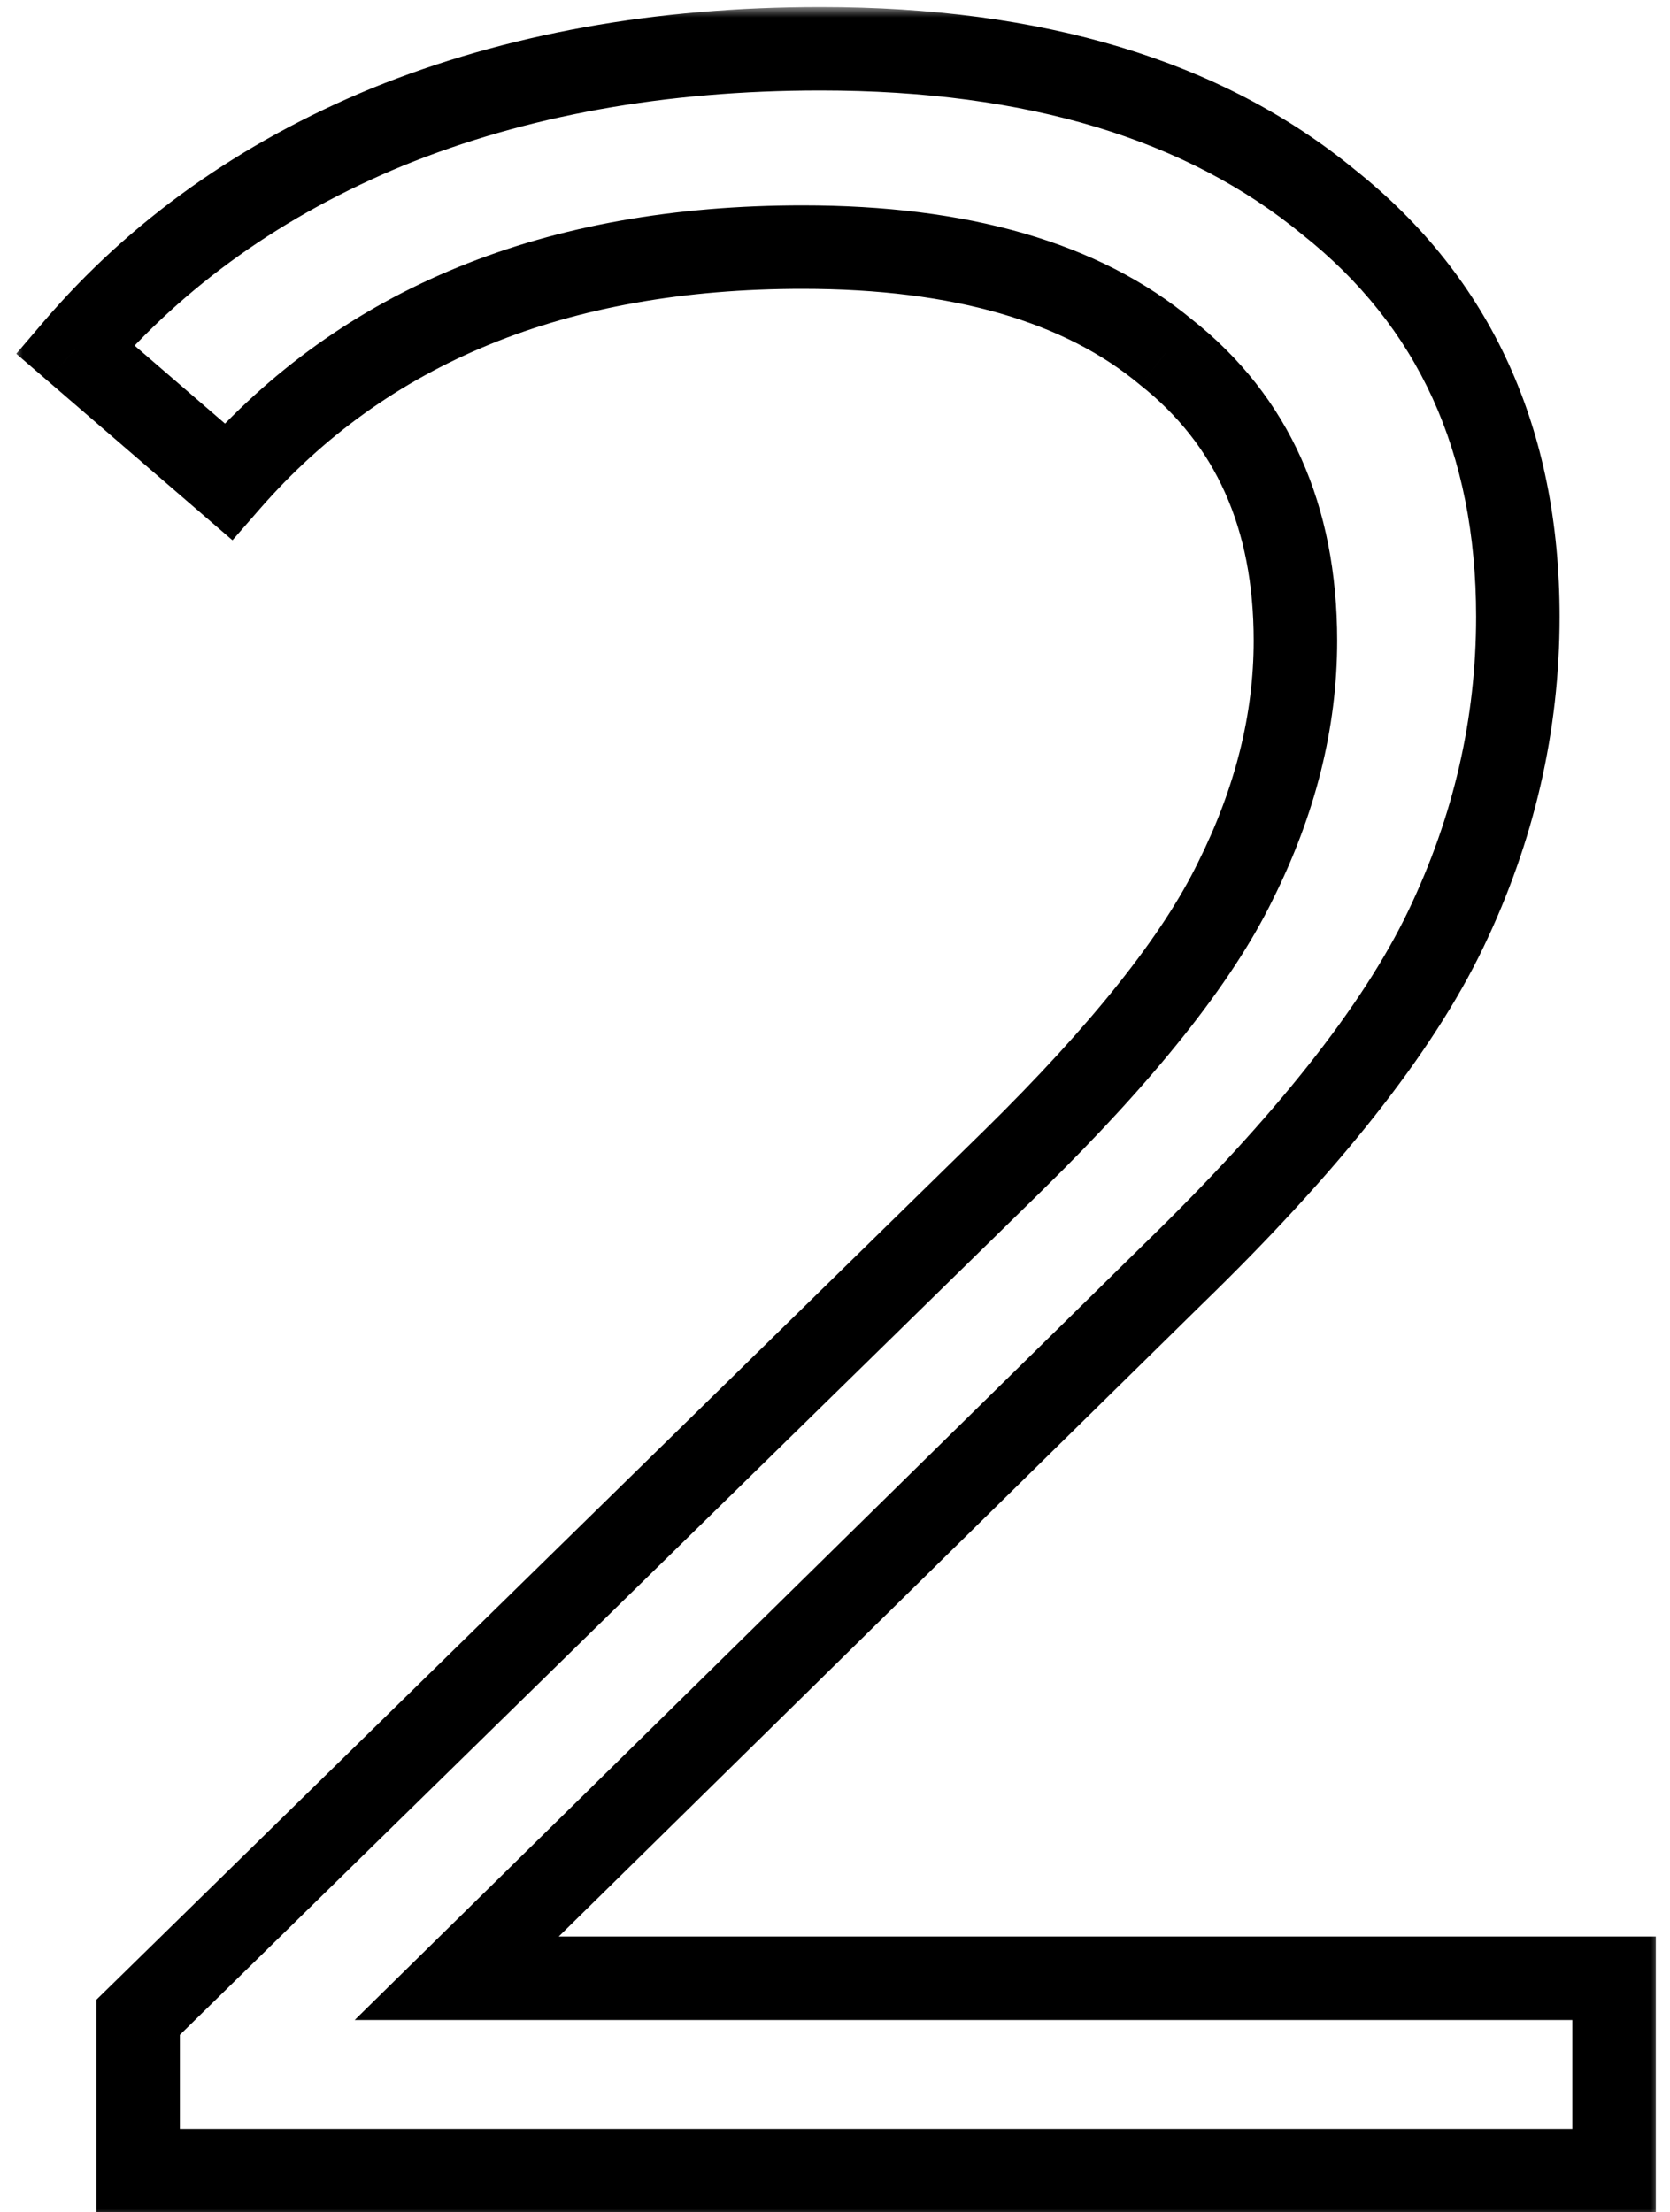 <svg width="80" height="106" viewBox="0 0 80 106" fill="none" xmlns="http://www.w3.org/2000/svg">
<mask id="path-1-outside-1_267_69" maskUnits="userSpaceOnUse" x="0.592" y="0.336" width="79" height="106" fill="black">
<rect fill="white" x="0.592" y="0.336" width="79" height="106"/>
<path d="M77.32 94.784V104H6.616V96.656L48.52 55.616C53.8 50.432 57.352 45.968 59.176 42.224C61.096 38.384 62.056 34.544 62.056 30.704C62.056 24.752 59.992 20.144 55.864 16.88C51.832 13.52 46.024 11.84 38.44 11.84C26.632 11.84 17.464 15.584 10.936 23.072L3.592 16.736C7.528 12.128 12.52 8.576 18.568 6.08C24.712 3.584 31.624 2.336 39.304 2.336C49.576 2.336 57.688 4.784 63.64 9.68C69.688 14.48 72.712 21.104 72.712 29.552C72.712 34.736 71.56 39.728 69.256 44.528C66.952 49.328 62.584 54.848 56.152 61.088L21.88 94.784H77.32Z"/>
</mask>
<path d="M77.32 94.784H79.32V92.784H77.32V94.784ZM77.32 104V106H79.32V104H77.32ZM6.616 104H4.616V106H6.616V104ZM6.616 96.656L5.217 95.227L4.616 95.815V96.656H6.616ZM48.52 55.616L49.919 57.045L49.921 57.043L48.52 55.616ZM59.176 42.224L57.387 41.33L57.383 41.339L57.378 41.348L59.176 42.224ZM55.864 16.88L54.584 18.416L54.603 18.433L54.624 18.449L55.864 16.88ZM10.936 23.072L9.63 24.586L11.136 25.886L12.444 24.386L10.936 23.072ZM3.592 16.736L2.071 15.437L0.779 16.95L2.286 18.25L3.592 16.736ZM18.568 6.08L17.815 4.227L17.805 4.231L18.568 6.08ZM63.64 9.68L62.37 11.225L62.383 11.236L62.397 11.246L63.64 9.68ZM69.256 44.528L71.059 45.393L71.059 45.393L69.256 44.528ZM56.152 61.088L54.759 59.652L54.75 59.662L56.152 61.088ZM21.88 94.784L20.478 93.358L16.993 96.784H21.88V94.784ZM75.32 94.784V104H79.32V94.784H75.32ZM77.32 102H6.616V106H77.32V102ZM8.616 104V96.656H4.616V104H8.616ZM8.015 98.085L49.919 57.045L47.121 54.187L5.217 95.227L8.015 98.085ZM49.921 57.043C55.258 51.803 59.001 47.15 60.974 43.1L57.378 41.348C55.703 44.786 52.342 49.061 47.119 54.189L49.921 57.043ZM60.965 43.118C63.007 39.034 64.056 34.889 64.056 30.704H60.056C60.056 34.198 59.185 37.734 57.387 41.33L60.965 43.118ZM64.056 30.704C64.056 24.231 61.779 19.007 57.105 15.311L54.624 18.449C58.205 21.28 60.056 25.273 60.056 30.704H64.056ZM57.144 15.344C52.623 11.575 46.288 9.84 38.44 9.84V13.84C45.76 13.84 51.041 15.464 54.584 18.416L57.144 15.344ZM38.44 9.84C26.174 9.84 16.409 13.751 9.428 21.758L12.444 24.386C18.52 17.417 27.09 13.84 38.44 13.84V9.84ZM12.242 21.558L4.899 15.222L2.286 18.25L9.63 24.586L12.242 21.558ZM5.113 18.035C8.827 13.686 13.552 10.314 19.331 7.929L17.805 4.231C11.488 6.838 6.229 10.569 2.071 15.437L5.113 18.035ZM19.321 7.933C25.191 5.548 31.842 4.336 39.304 4.336V0.336C31.406 0.336 24.233 1.62 17.815 4.227L19.321 7.933ZM39.304 4.336C49.267 4.336 56.879 6.708 62.37 11.225L64.911 8.135C58.497 2.86 49.885 0.336 39.304 0.336V4.336ZM62.397 11.246C67.918 15.628 70.712 21.648 70.712 29.552H74.712C74.712 20.559 71.459 13.332 64.883 8.113L62.397 11.246ZM70.712 29.552C70.712 34.428 69.631 39.125 67.453 43.663L71.059 45.393C73.489 40.331 74.712 35.044 74.712 29.552H70.712ZM67.453 43.663C65.297 48.153 61.121 53.48 54.759 59.653L57.545 62.523C64.047 56.216 68.607 50.503 71.059 45.393L67.453 43.663ZM54.75 59.662L20.478 93.358L23.282 96.21L57.554 62.514L54.75 59.662ZM21.88 96.784H77.32V92.784H21.88V96.784Z" fill="black" mask="url(#path-1-outside-1_267_69)"/>
</svg>
